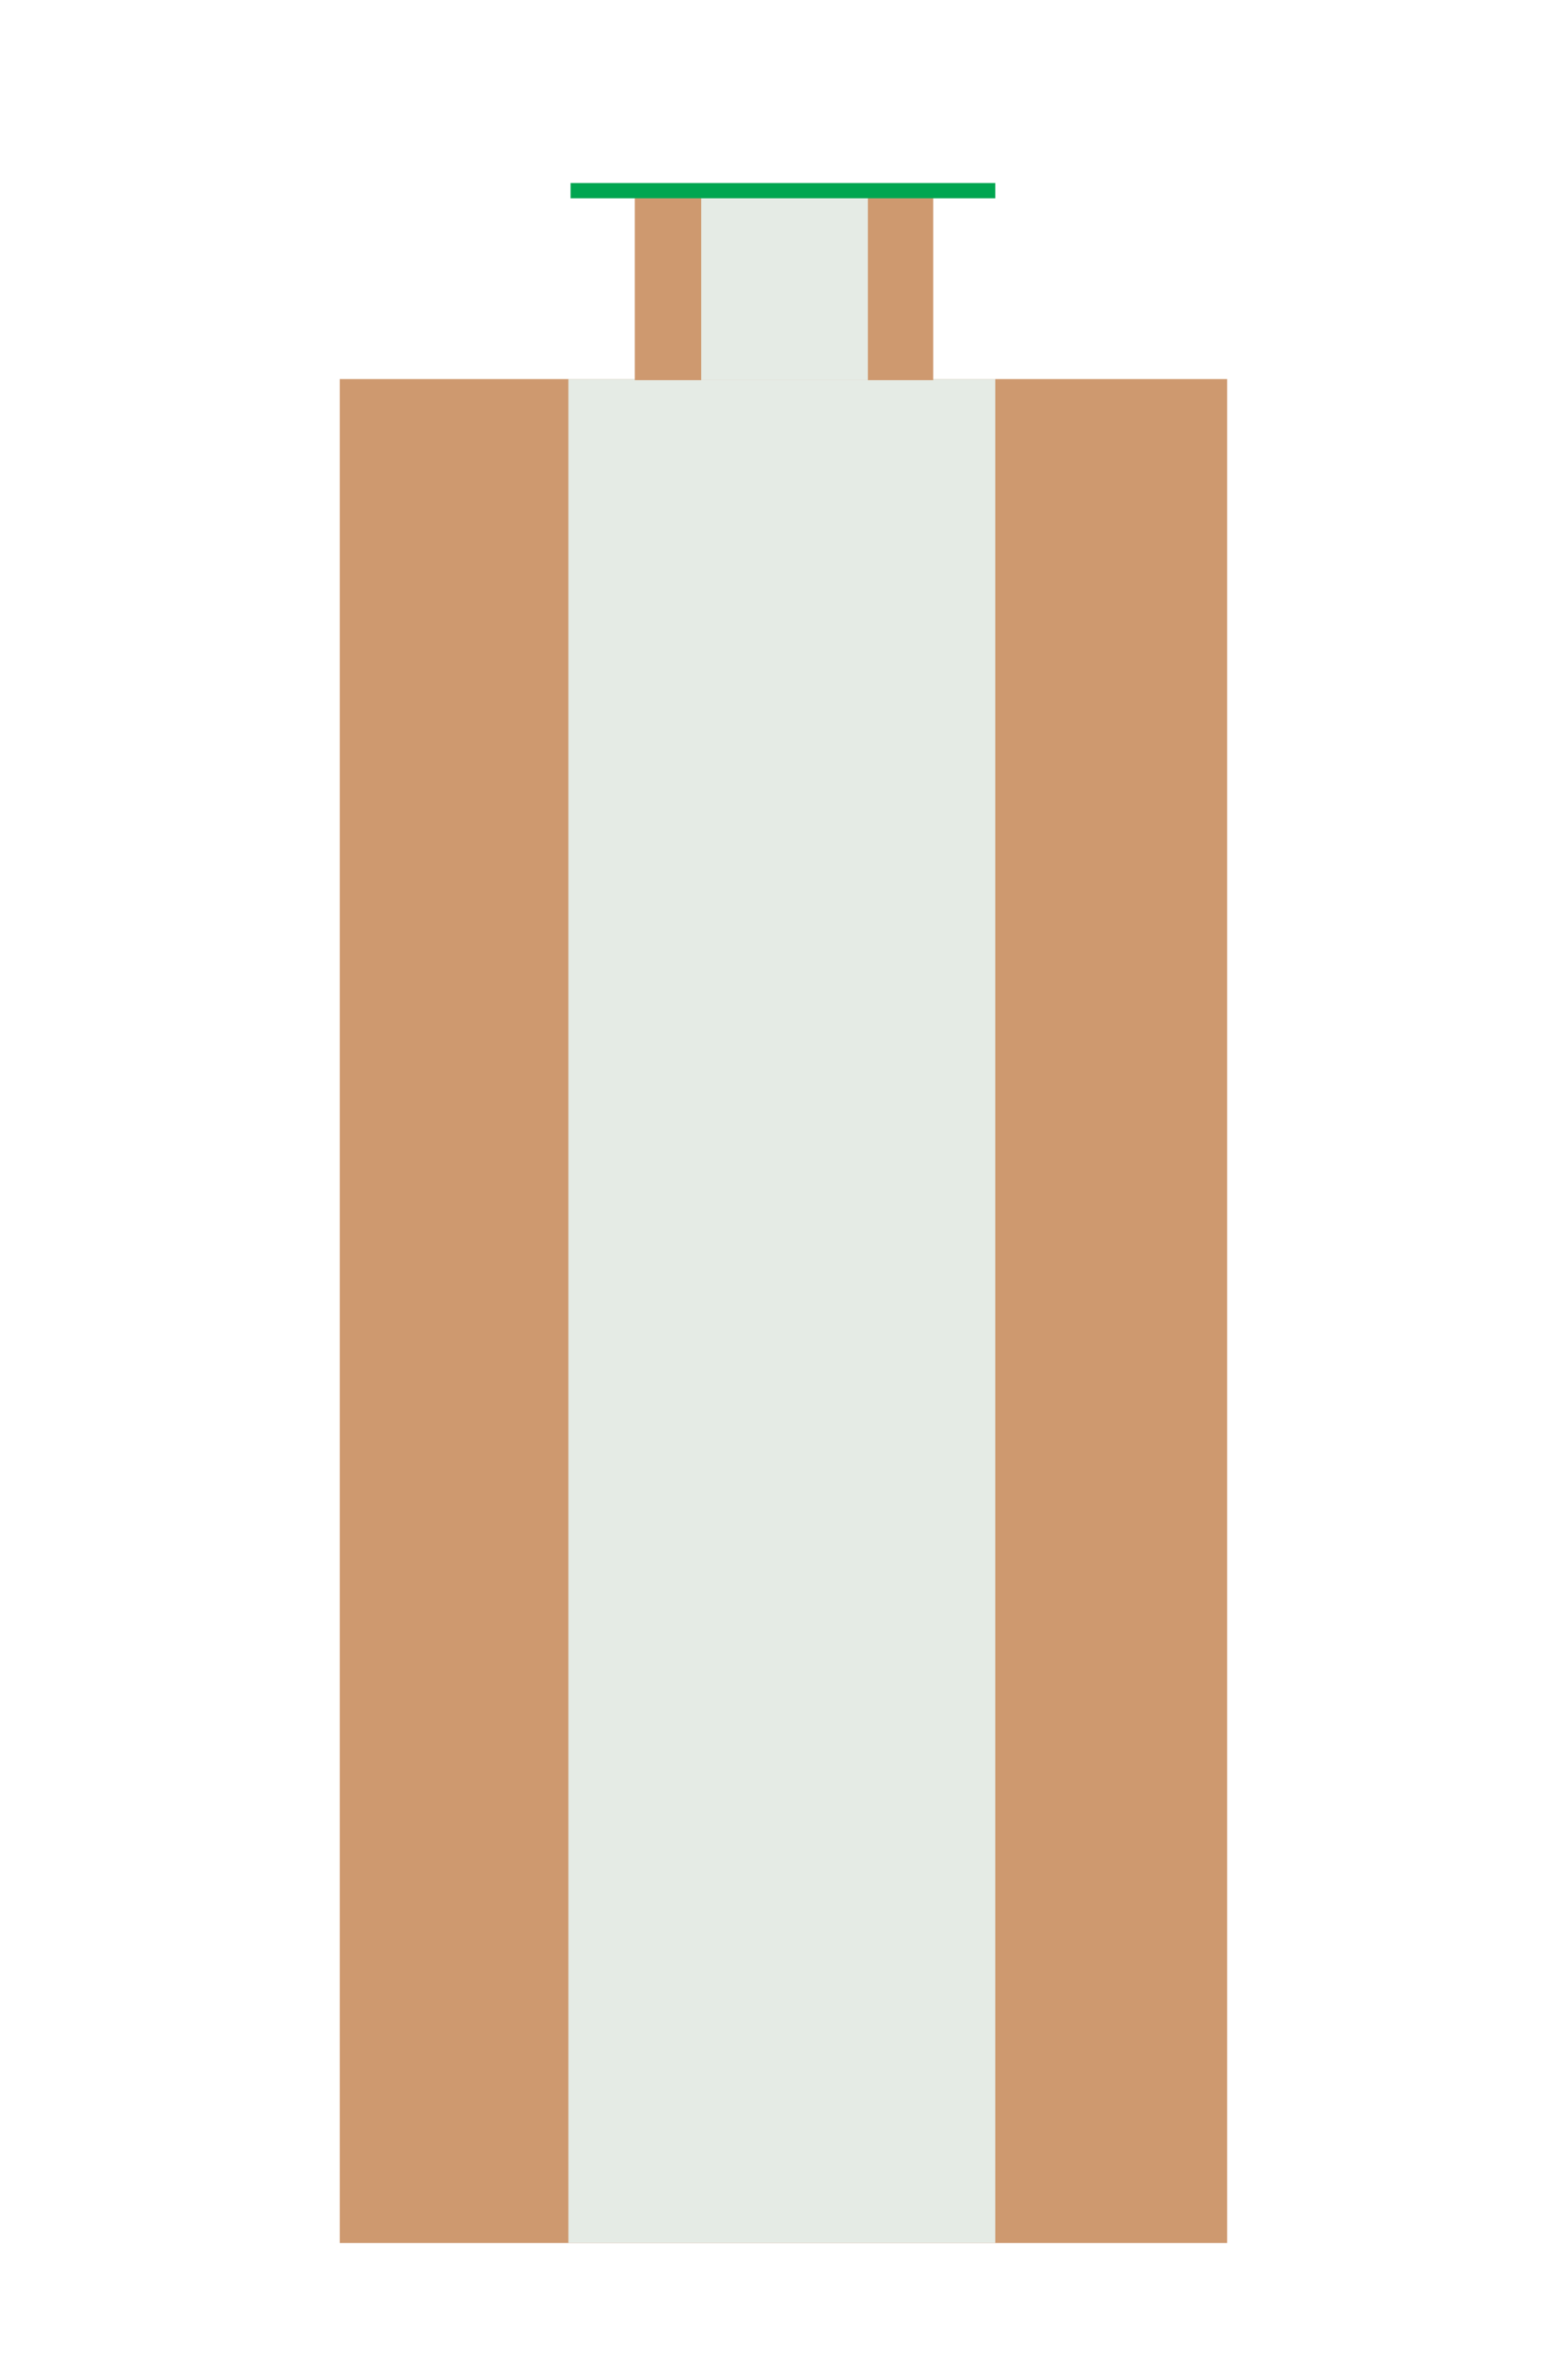 <?xml version="1.0" encoding="utf-8"?>
<!-- Generator: Adobe Illustrator 21.0.0, SVG Export Plug-In . SVG Version: 6.00 Build 0)  -->
<svg version="1.1" id="Bing" xmlns="http://www.w3.org/2000/svg" xmlns:xlink="http://www.w3.org/1999/xlink" x="0px" y="0px"
	 viewBox="0 0 144 216" style="enable-background:new 0 0 144 216;" xml:space="preserve">
<style type="text/css">
	.st0{fill:#CE996F;}
	.st1{fill:#E5EBE5;}
	.st2{fill:#00A651;}
</style>
<rect x="31.2" y="34.8" class="st0" width="81.5" height="171.1"/>
<rect x="52.2" y="34.8" class="st1" width="39.2" height="171.1"/>
<rect x="58.3" y="18.2" class="st0" width="27.4" height="16.7"/>
<rect x="64.4" y="18.2" class="st1" width="15.3" height="16.7"/>
<rect x="52.4" y="16.8" class="st2" width="39" height="1.4"/>
</svg>
